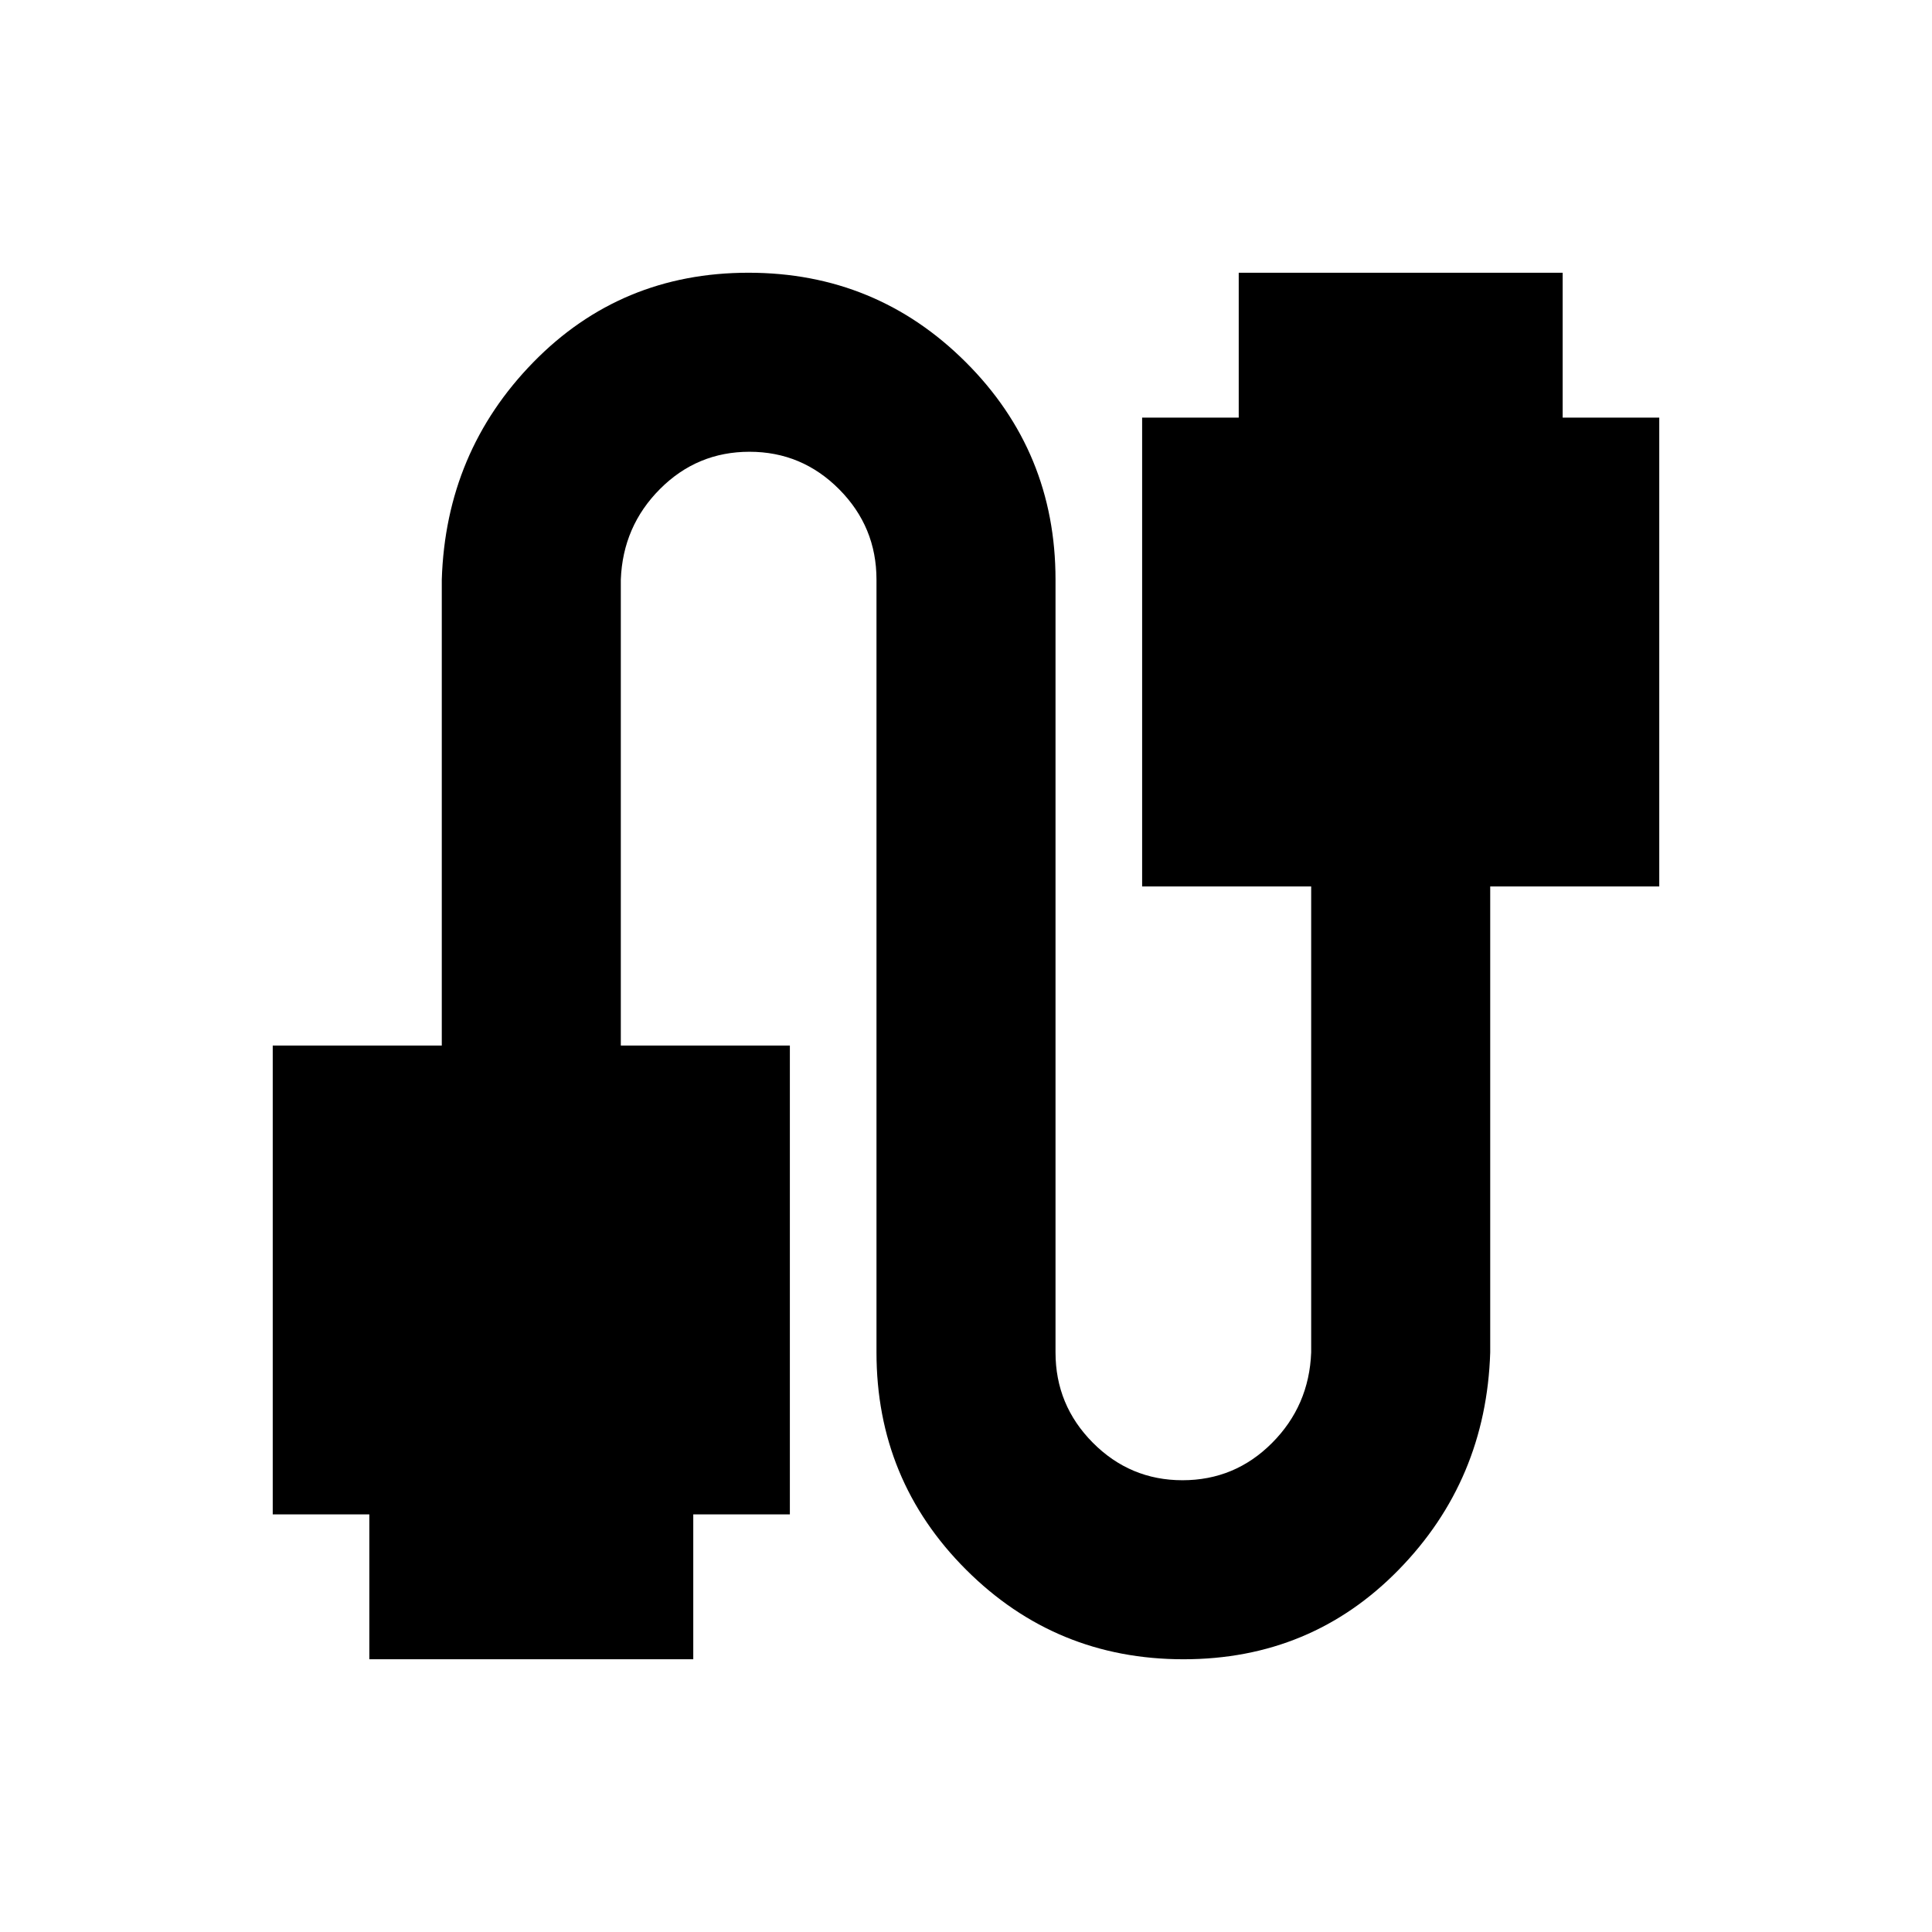 <svg xmlns="http://www.w3.org/2000/svg" height="20" viewBox="0 -960 960 960" width="20"><path d="M135.52-207.52v-232.96h84V-672q2-63.5 45.47-107.99 43.47-44.49 106.93-44.49 63.47 0 108.02 44.49Q524.48-735.5 524.48-672v384q0 26.2 18.53 44.86 18.54 18.66 44.57 18.66t44.48-18.51q18.46-18.51 19.46-45.01v-231.52h-84v-232.96h48v-72h160.96v72h48v232.96h-84V-288q-2 63.5-45.47 107.99-43.47 44.49-106.93 44.49-63.47 0-108.02-44.49Q435.52-224.5 435.52-288v-384q0-26.2-18.53-44.86-18.54-18.66-44.57-18.66t-44.48 18.51Q309.48-698.5 308.48-672v231.52h84v232.96h-48v72H183.52v-72h-48Z"/></svg>